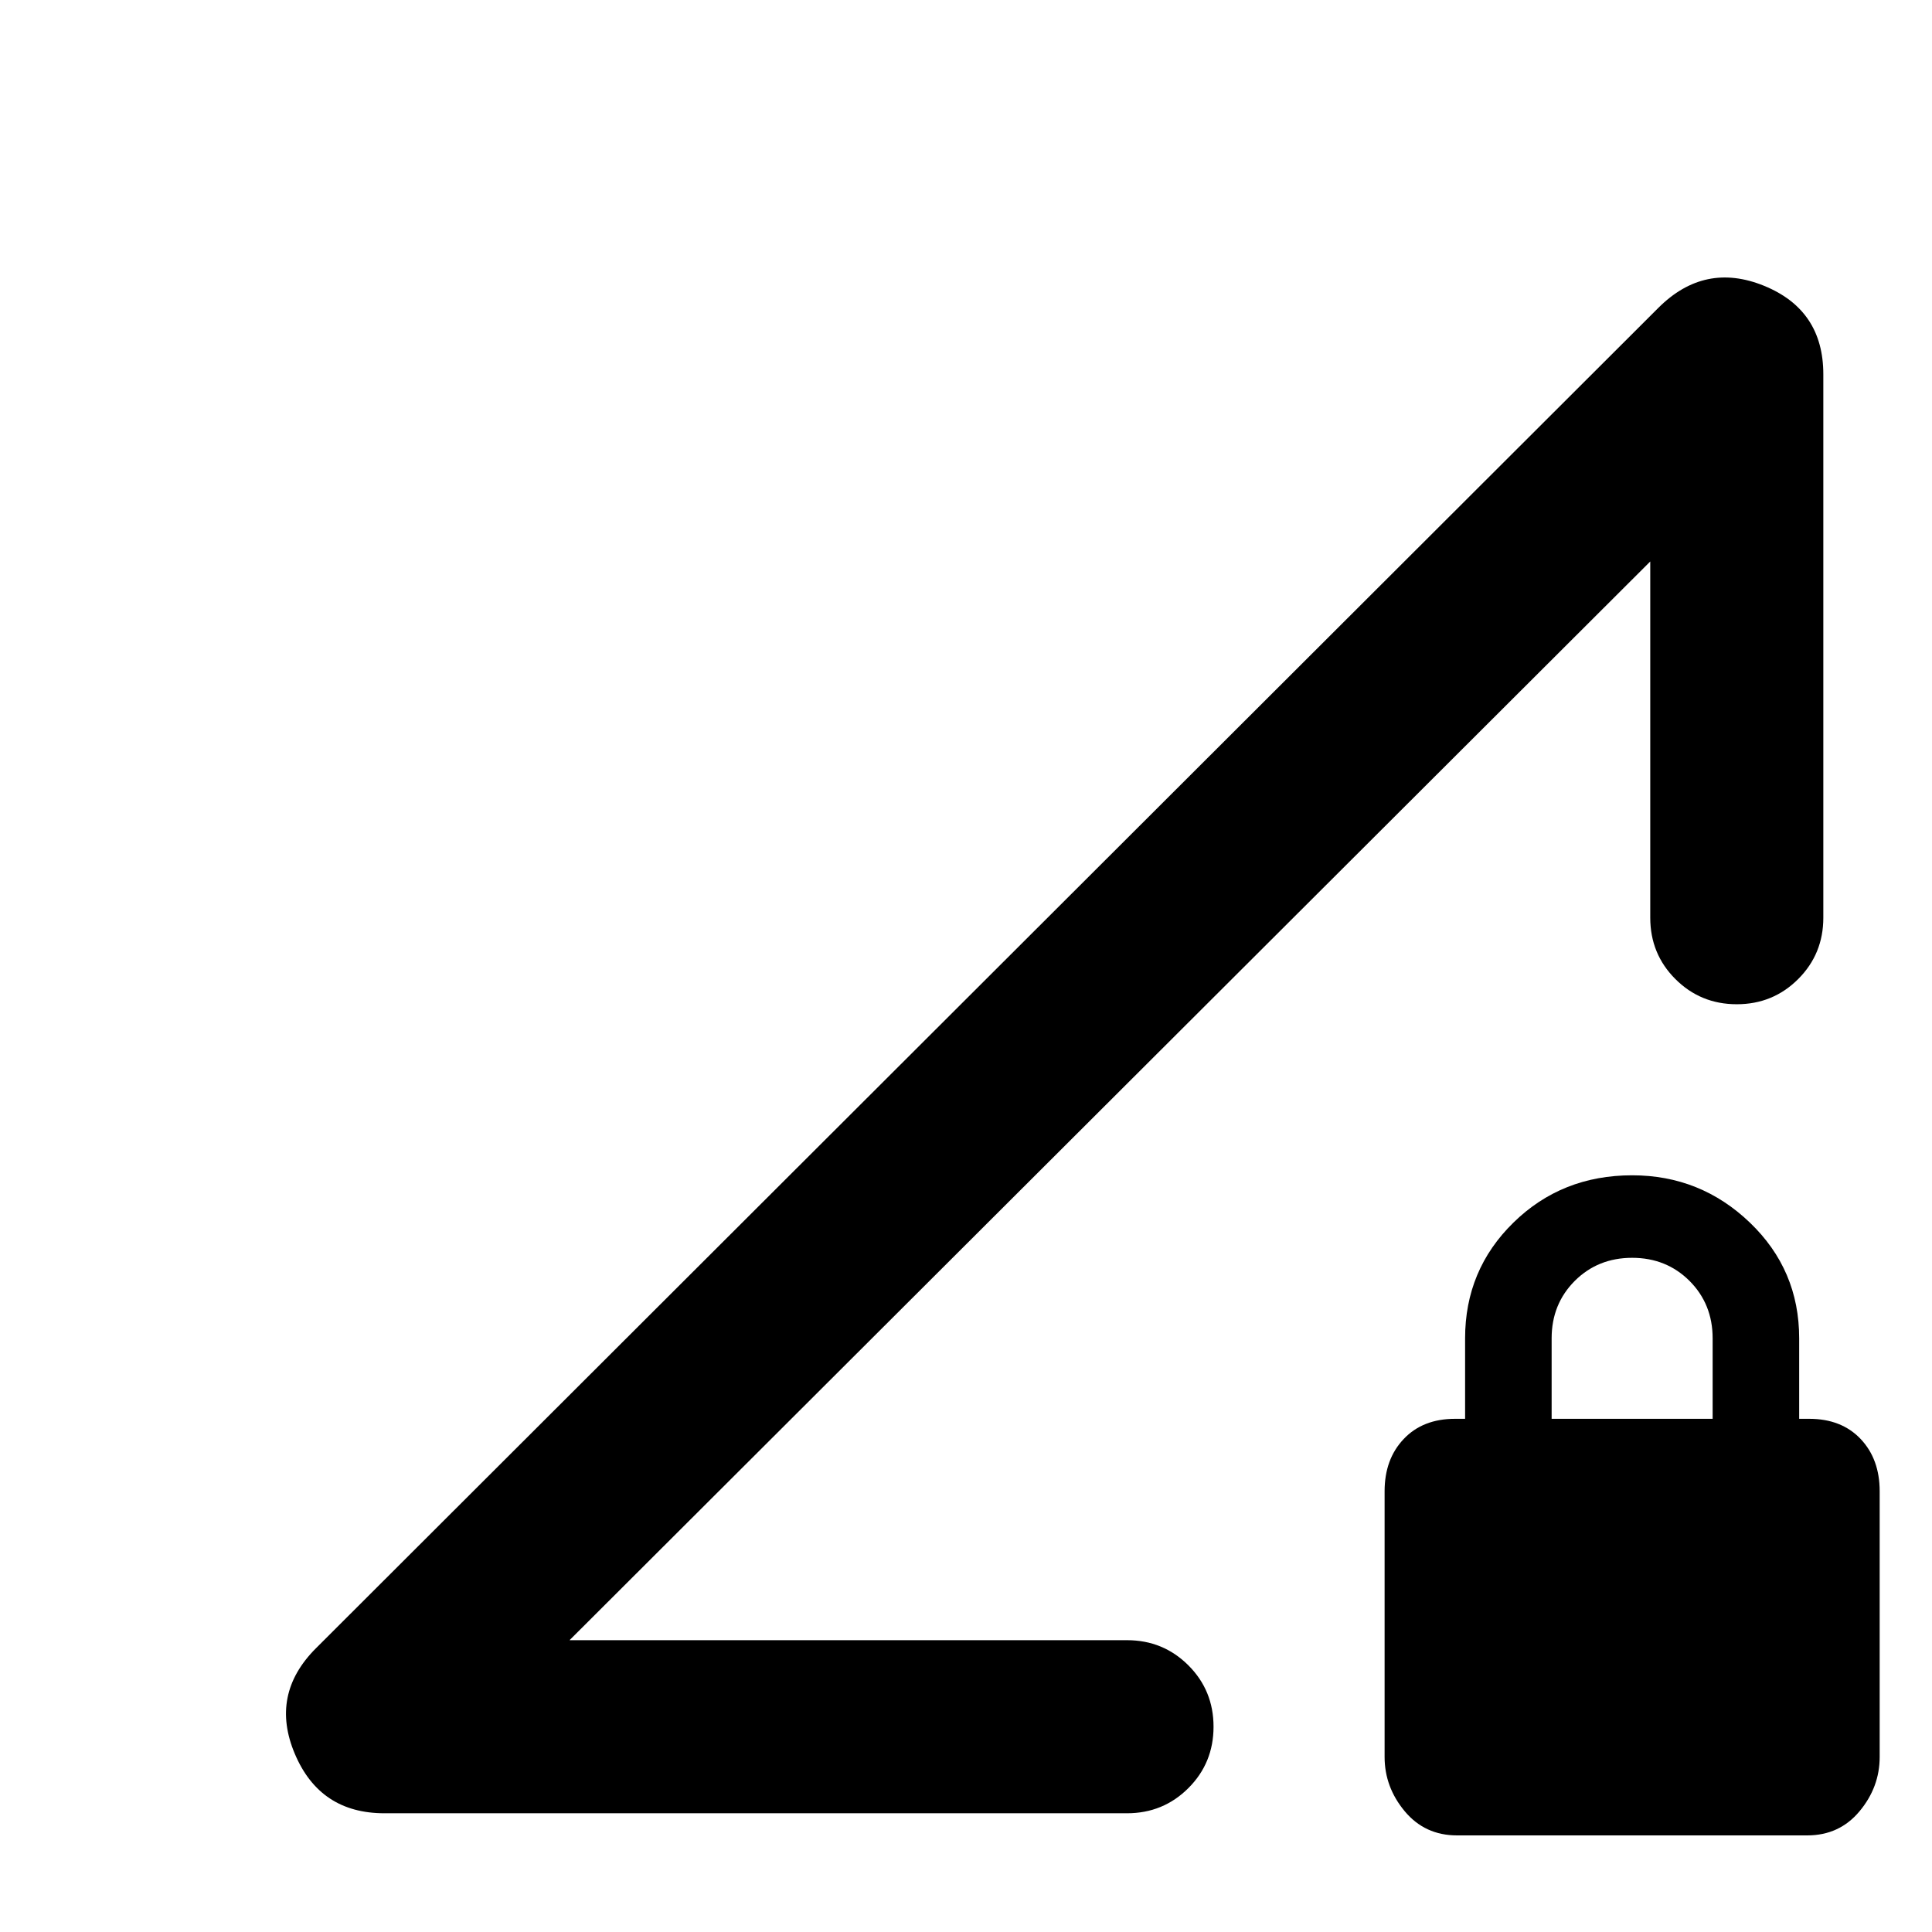 <svg xmlns="http://www.w3.org/2000/svg" height="24" width="24"><path d="M7.075 20.375H14Q14.45 20.375 14.763 20.688Q15.075 21 15.075 21.45Q15.075 21.9 14.763 22.212Q14.45 22.525 14 22.525H4.775Q3.975 22.525 3.663 21.788Q3.35 21.05 3.925 20.475L20.6 3.825Q21.175 3.25 21.913 3.55Q22.65 3.85 22.65 4.65V11.4Q22.65 11.85 22.338 12.162Q22.025 12.475 21.575 12.475Q21.125 12.475 20.812 12.162Q20.5 11.85 20.5 11.4V6.975ZM18.1 22.8Q17.7 22.8 17.45 22.5Q17.2 22.2 17.2 21.825V18.525Q17.2 18.125 17.438 17.875Q17.675 17.625 18.075 17.625H18.2V16.625Q18.2 15.775 18.8 15.188Q19.4 14.6 20.275 14.6Q21.125 14.6 21.738 15.188Q22.35 15.775 22.35 16.625V17.625H22.475Q22.875 17.625 23.113 17.875Q23.35 18.125 23.35 18.525V21.825Q23.35 22.2 23.1 22.5Q22.85 22.8 22.45 22.8ZM19.275 17.625H21.275V16.625Q21.275 16.2 20.988 15.912Q20.7 15.625 20.275 15.625Q19.85 15.625 19.562 15.912Q19.275 16.2 19.275 16.625ZM13.8 13.675Q13.8 13.675 13.8 13.675Q13.8 13.675 13.8 13.675Z"/></svg>